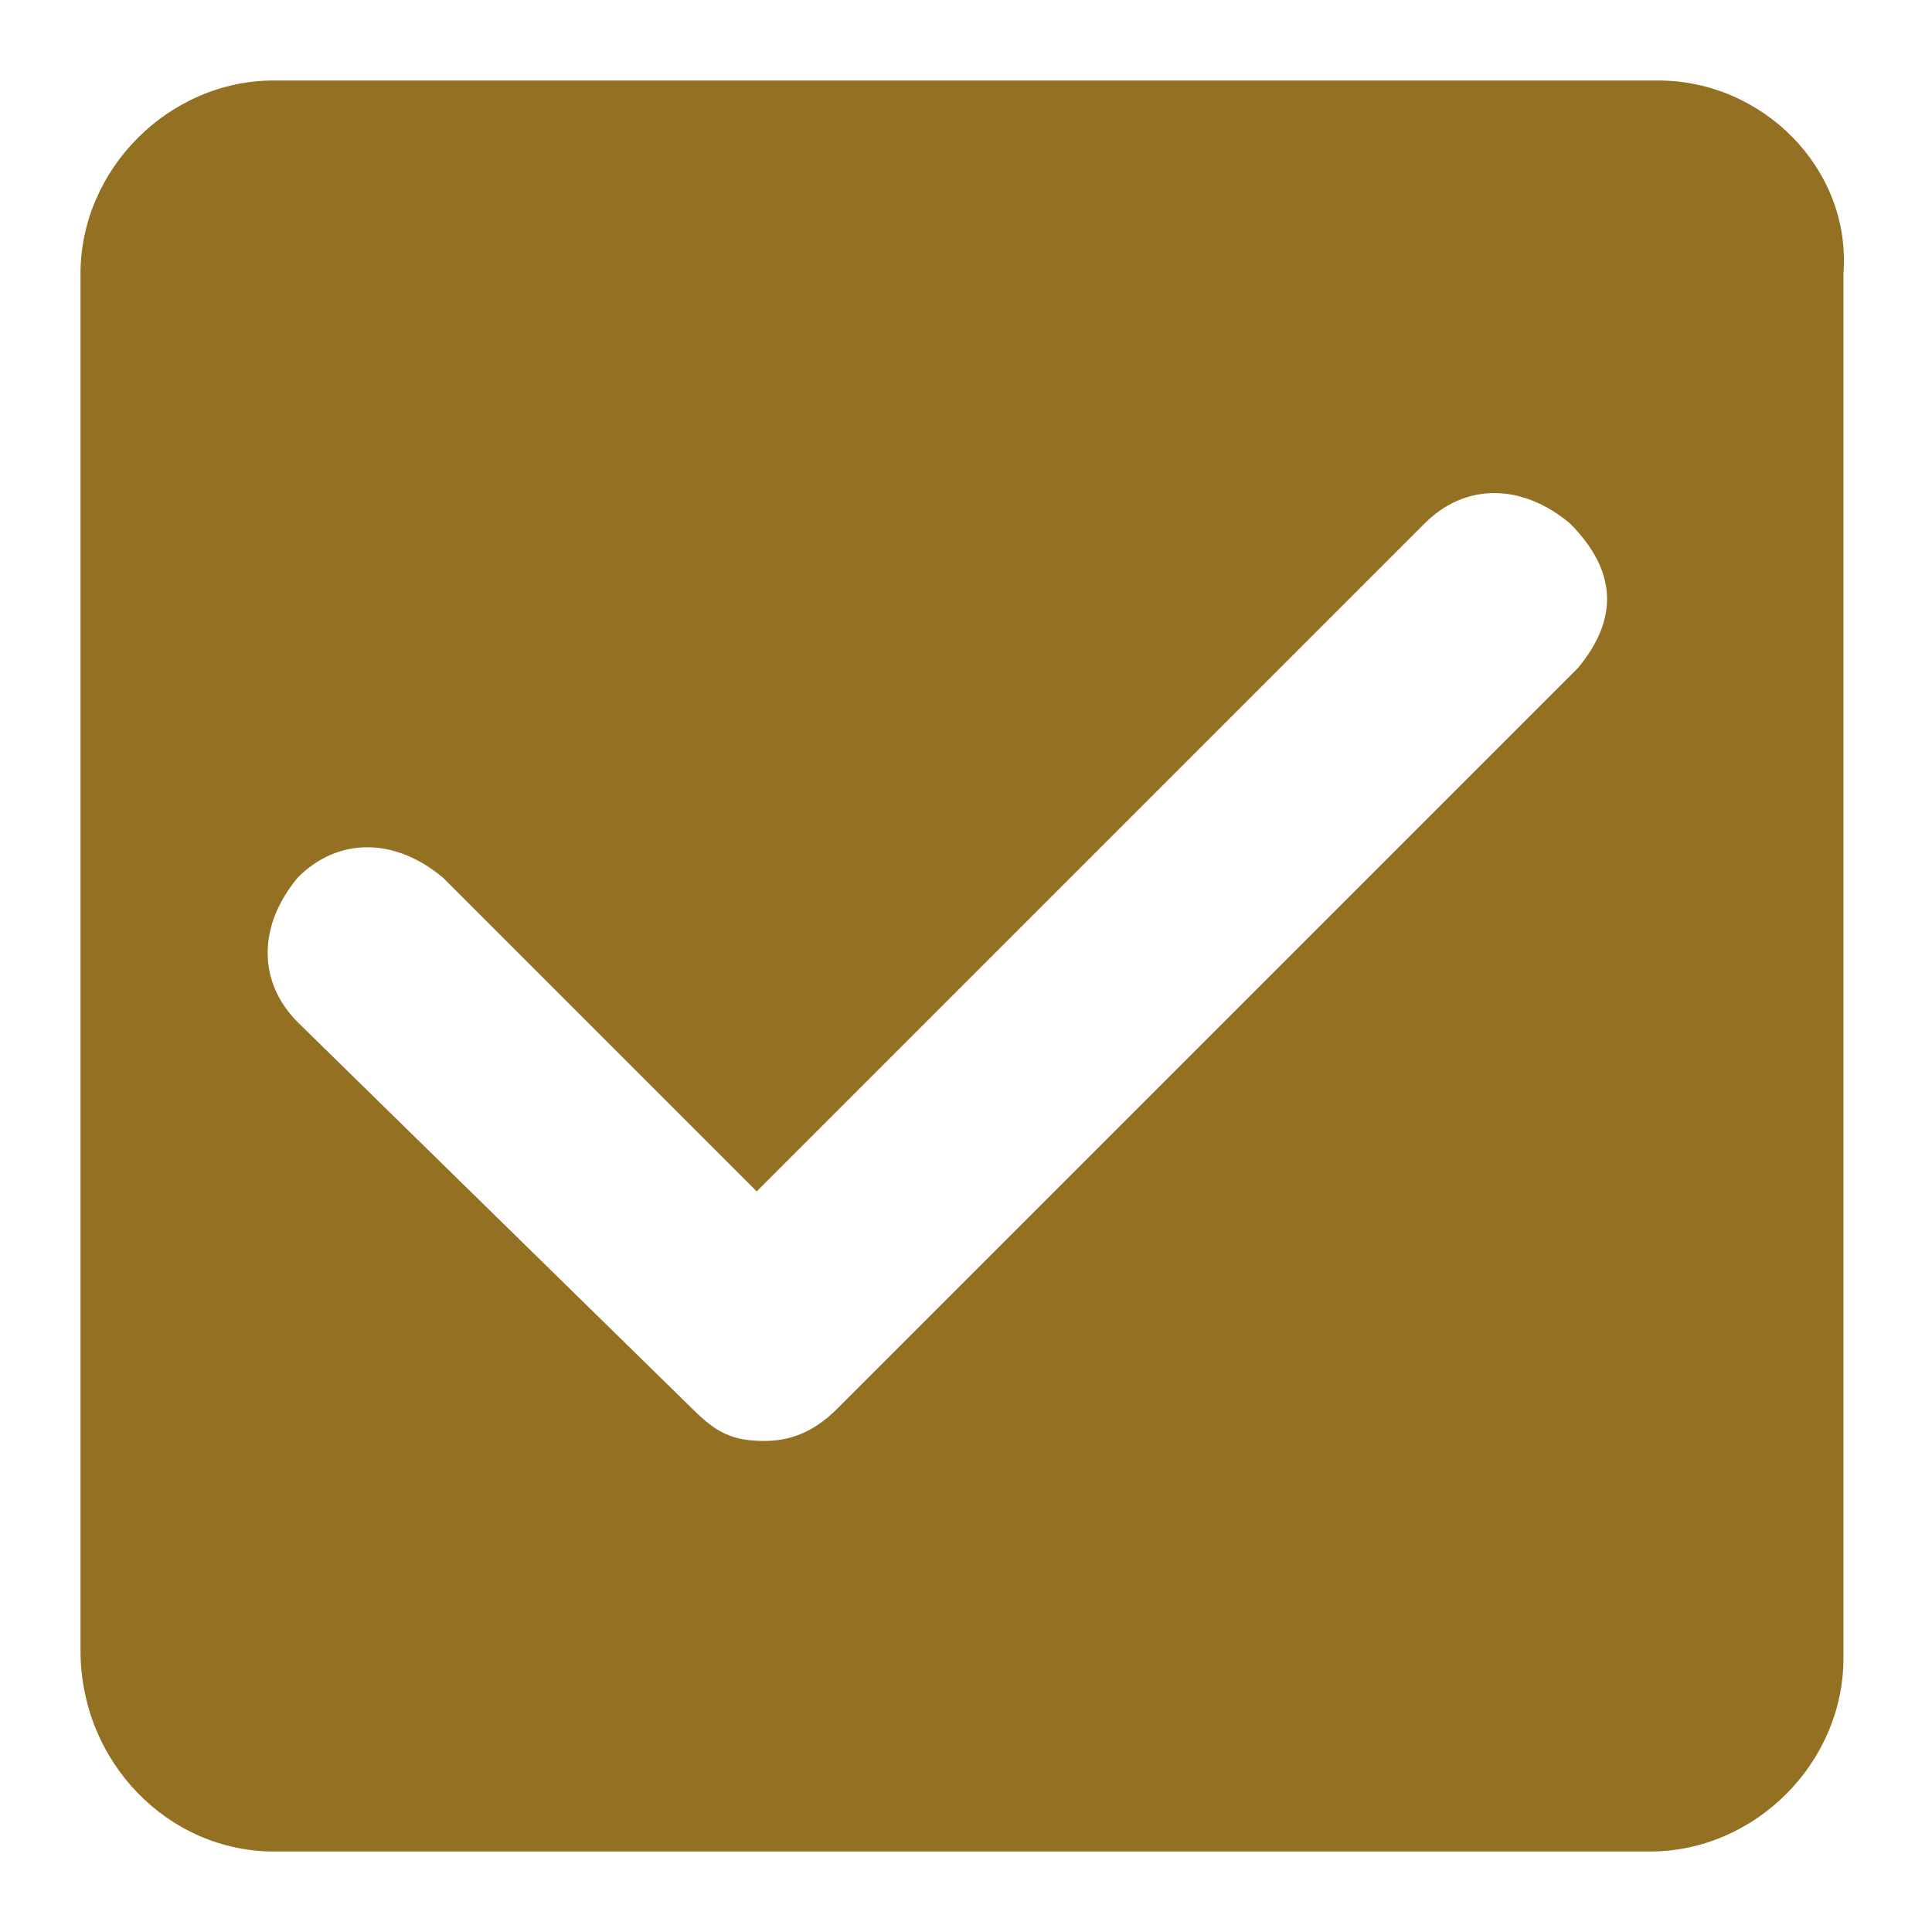 <?xml version="1.0" encoding="utf-8"?>
<!-- Generator: Adobe Illustrator 24.1.1, SVG Export Plug-In . SVG Version: 6.00 Build 0)  -->
<!DOCTYPE svg PUBLIC "-//W3C//DTD SVG 1.1//EN" "http://www.w3.org/Graphics/SVG/1.1/DTD/svg11.dtd">
<svg version="1.1" id="Layer_1" xmlns:x="http://ns.adobe.com/Extensibility/1.0/" xmlns:i="http://ns.adobe.com/AdobeIllustrator/10.0/" xmlns:graph="http://ns.adobe.com/Graphs/1.0/"
	 xmlns="http://www.w3.org/2000/svg" xmlns:xlink="http://www.w3.org/1999/xlink" x="0px" y="0px" viewBox="0 0 24 24"
	 style="enable-background:new 0 0 24 24;" xml:space="preserve">
<style type="text/css">
	.st0{fill:none;}
	.st1{fill-rule:evenodd;clip-rule:evenodd;fill:#947023;}
</style>
<path id="Rectangle_4538" class="st0" d="M0,0h24v24H0V0z"/>
<path class="st1" d="M20.6,1H3.4C2.1,1,1,2.1,1,3.4v17.1C1,21.9,2.1,23,3.4,23h17.1c1.3,0,2.4-1.1,2.4-2.4V3.4C23,2.1,21.9,1,20.6,1
	z M19.6,8.3l-9.2,9.2c-0.3,0.3-0.6,0.4-0.9,0.4c-0.4,0-0.6-0.1-0.9-0.4l-4.9-4.8c-0.5-0.5-0.5-1.2,0-1.8c0.5-0.5,1.2-0.5,1.8,0
	l3.9,3.9l8.3-8.3c0.5-0.5,1.2-0.5,1.8,0C20.1,7.1,20.1,7.7,19.6,8.3z"/>
</svg>
